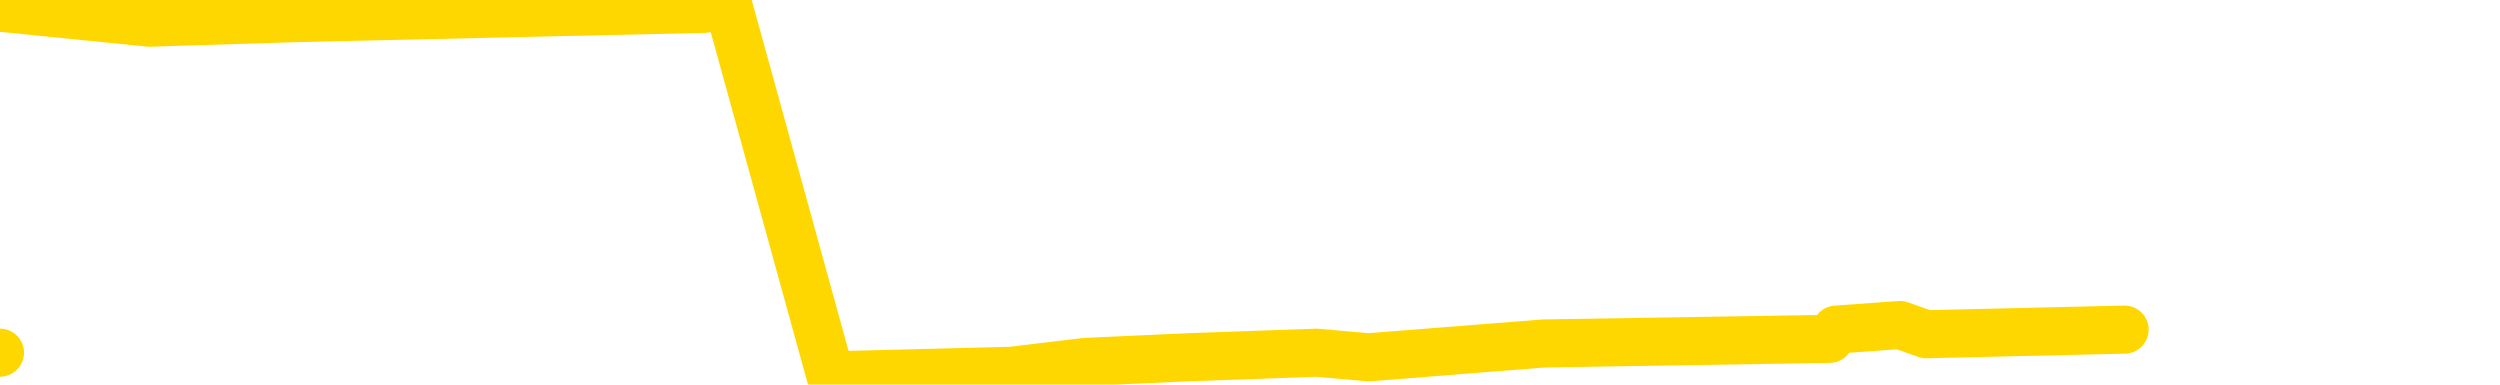 <svg xmlns="http://www.w3.org/2000/svg" version="1.1" viewBox="0 0 6500 1000">
	<path fill="none" stroke="gold" stroke-width="125" stroke-linecap="round" stroke-linejoin="round" d="M0 917  L-20117 917 L-19705 893 L-19480 905 L-19423 893 L-19385 869 L-19201 845 L-18711 822 L-18417 810 L-18106 798 L-17872 774 L-17818 750 L-17759 726 L-17606 714 L-17565 702 L-17433 691 L-17140 702 L-16599 691 L-15989 667 L-15941 691 L-15301 667 L-15268 679 L-14742 655 L-14610 643 L-14219 595 L-13891 571 L-13774 548 L-13563 571 L-12846 559 L-12276 548 L-12169 536 L-11994 512 L-11773 488 L-11371 476 L-11346 452 L-10418 428 L-10330 405 L-10248 381 L-10178 357 L-9881 345 L-9729 333 L-7839 405 L-7738 369 L-7475 345 L-7182 369 L-7040 345 L-6792 333 L-6756 321 L-6597 297 L-6134 286 L-5881 262 L-5669 250 L-5417 238 L-5069 214 L-4141 190 L-4048 166 L-3637 154 L-2466 143 L-1277 119 L-1185 95 L-1157 71 L-891 35 L-592 12 L-463 0 L-426 -23 L388 59 L772 47 L1832 23 L1893 12 L2159 976 L2630 964 L2822 941 L3086 929 L3423 917 L3558 929 L4014 893 L4757 881 L4774 857 L4940 845 L5008 869 L5524 857" />
</svg>

